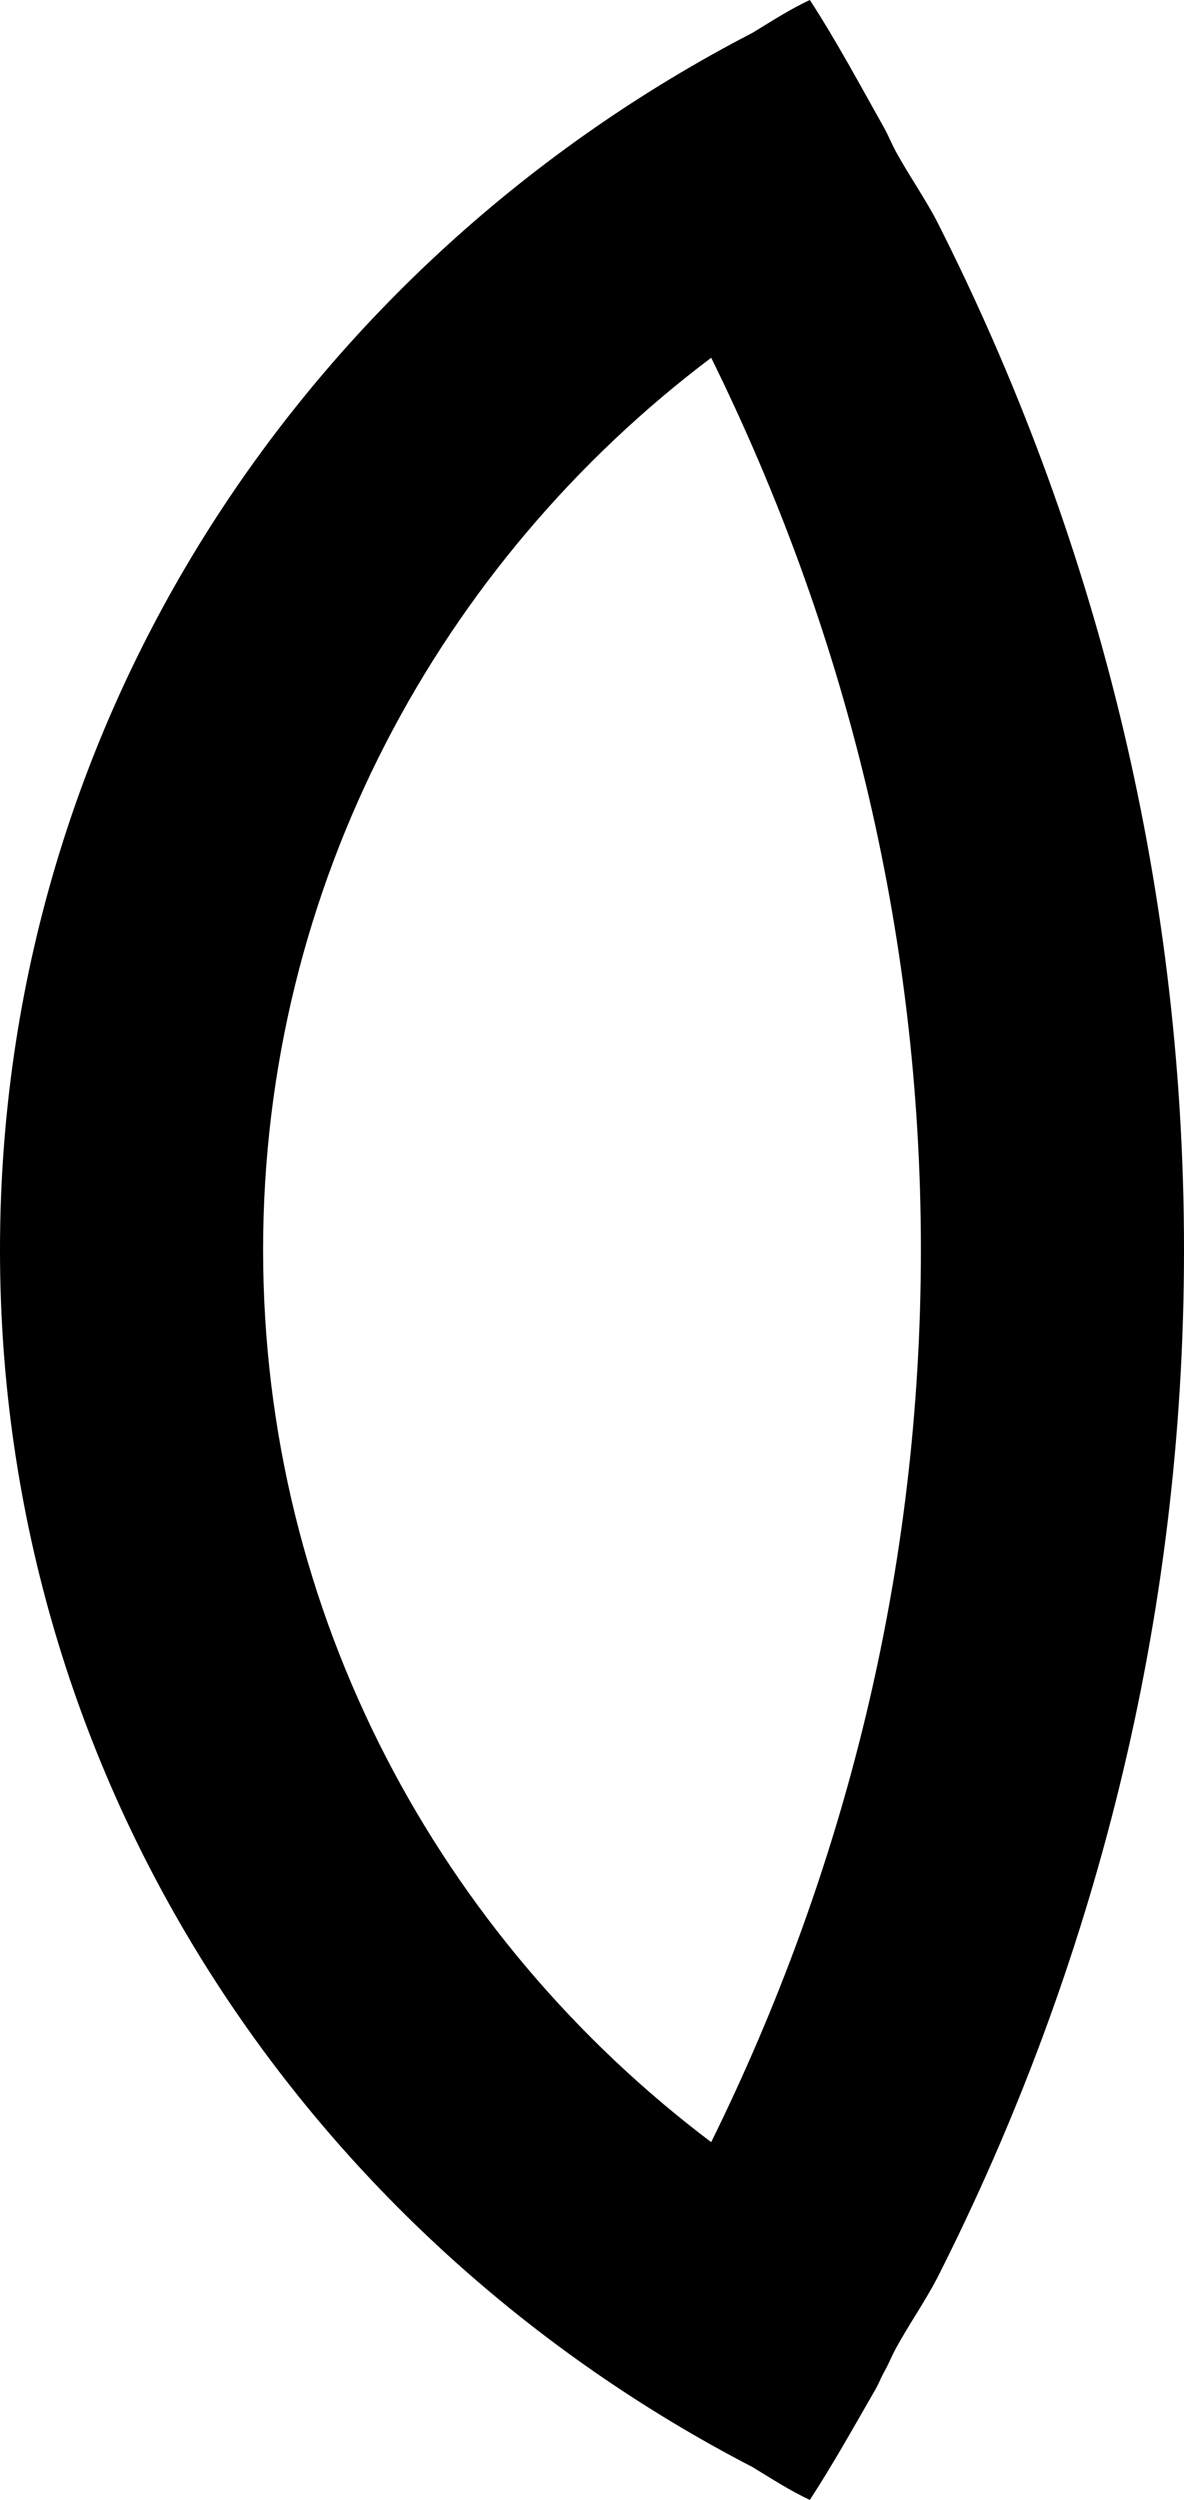 <?xml version="1.0" encoding="UTF-8" standalone="no"?>
<svg
   xmlns:dc="http://purl.org/dc/elements/1.1/"
   xmlns:cc="http://creativecommons.org/ns#"
   xmlns:rdf="http://www.w3.org/1999/02/22-rdf-syntax-ns#"
   xmlns:svg="http://www.w3.org/2000/svg"
   xmlns="http://www.w3.org/2000/svg"
   xmlns:sodipodi="http://sodipodi.sourceforge.net/DTD/sodipodi-0.dtd"
   xmlns:inkscape="http://www.inkscape.org/namespaces/inkscape"
   version="1.0"
   width="9"
   height="19"
   id="svg2"
   inkscape:version="0.47 r22583"
   sodipodi:docname="04-03-001-02-04-01.svg">
  <defs
     id="defs14">
    <inkscape:perspective
       sodipodi:type="inkscape:persp3d"
       inkscape:vp_x="0 : 17.5 : 1"
       inkscape:vp_y="0 : 1000 : 0"
       inkscape:vp_z="36 : 17.5 : 1"
       inkscape:persp3d-origin="18 : 11.666667 : 1"
       id="perspective16" />
  </defs>
  <sodipodi:namedview
     pagecolor="#ffffff"
     bordercolor="#666666"
     borderopacity="1"
     objecttolerance="10"
     gridtolerance="10"
     guidetolerance="10"
     inkscape:pageopacity="0"
     inkscape:pageshadow="2"
     inkscape:window-width="993"
     inkscape:window-height="789"
     id="namedview12"
     showgrid="true"
     inkscape:zoom="15.487127"
     inkscape:cx="5.0860486"
     inkscape:cy="9.7516291"
     inkscape:window-x="209"
     inkscape:window-y="0"
     inkscape:window-maximized="0"
     inkscape:current-layer="svg2">
    <inkscape:grid
       type="xygrid"
       id="grid2822" />
  </sodipodi:namedview>
  <path
     style="fill:#000000;fill-opacity:1;stroke:none"
     d="M 6.156,0 C 6.358,0.311 6.537,0.645 6.719,0.969 6.753,1.03 6.779,1.095 6.812,1.156 6.912,1.338 7.029,1.503 7.125,1.688 8.315,4.04 9,6.683 9,9.5 c 0,2.817 -0.685,5.46 -1.875,7.812 -0.096,0.184 -0.213,0.35 -0.312,0.531 -0.034,0.061 -0.059,0.127 -0.094,0.188 -0.023,0.041 -0.039,0.084 -0.062,0.125 C 6.494,18.439 6.333,18.728 6.156,19 6.004,18.93 5.86,18.835 5.719,18.75 2.348,17.005 0,13.557 0,9.5 0,5.443 2.348,1.995 5.719,0.25 5.86,0.165 6.004,0.07 6.156,0 z m -0.75,2.719 C 3.348,4.272 2,6.724 2,9.5 2,12.276 3.348,14.728 5.406,16.281 6.417,14.23 7,11.943 7,9.5 7,7.057 6.417,4.77 5.406,2.719 z"
     id="path2841" />
</svg>
